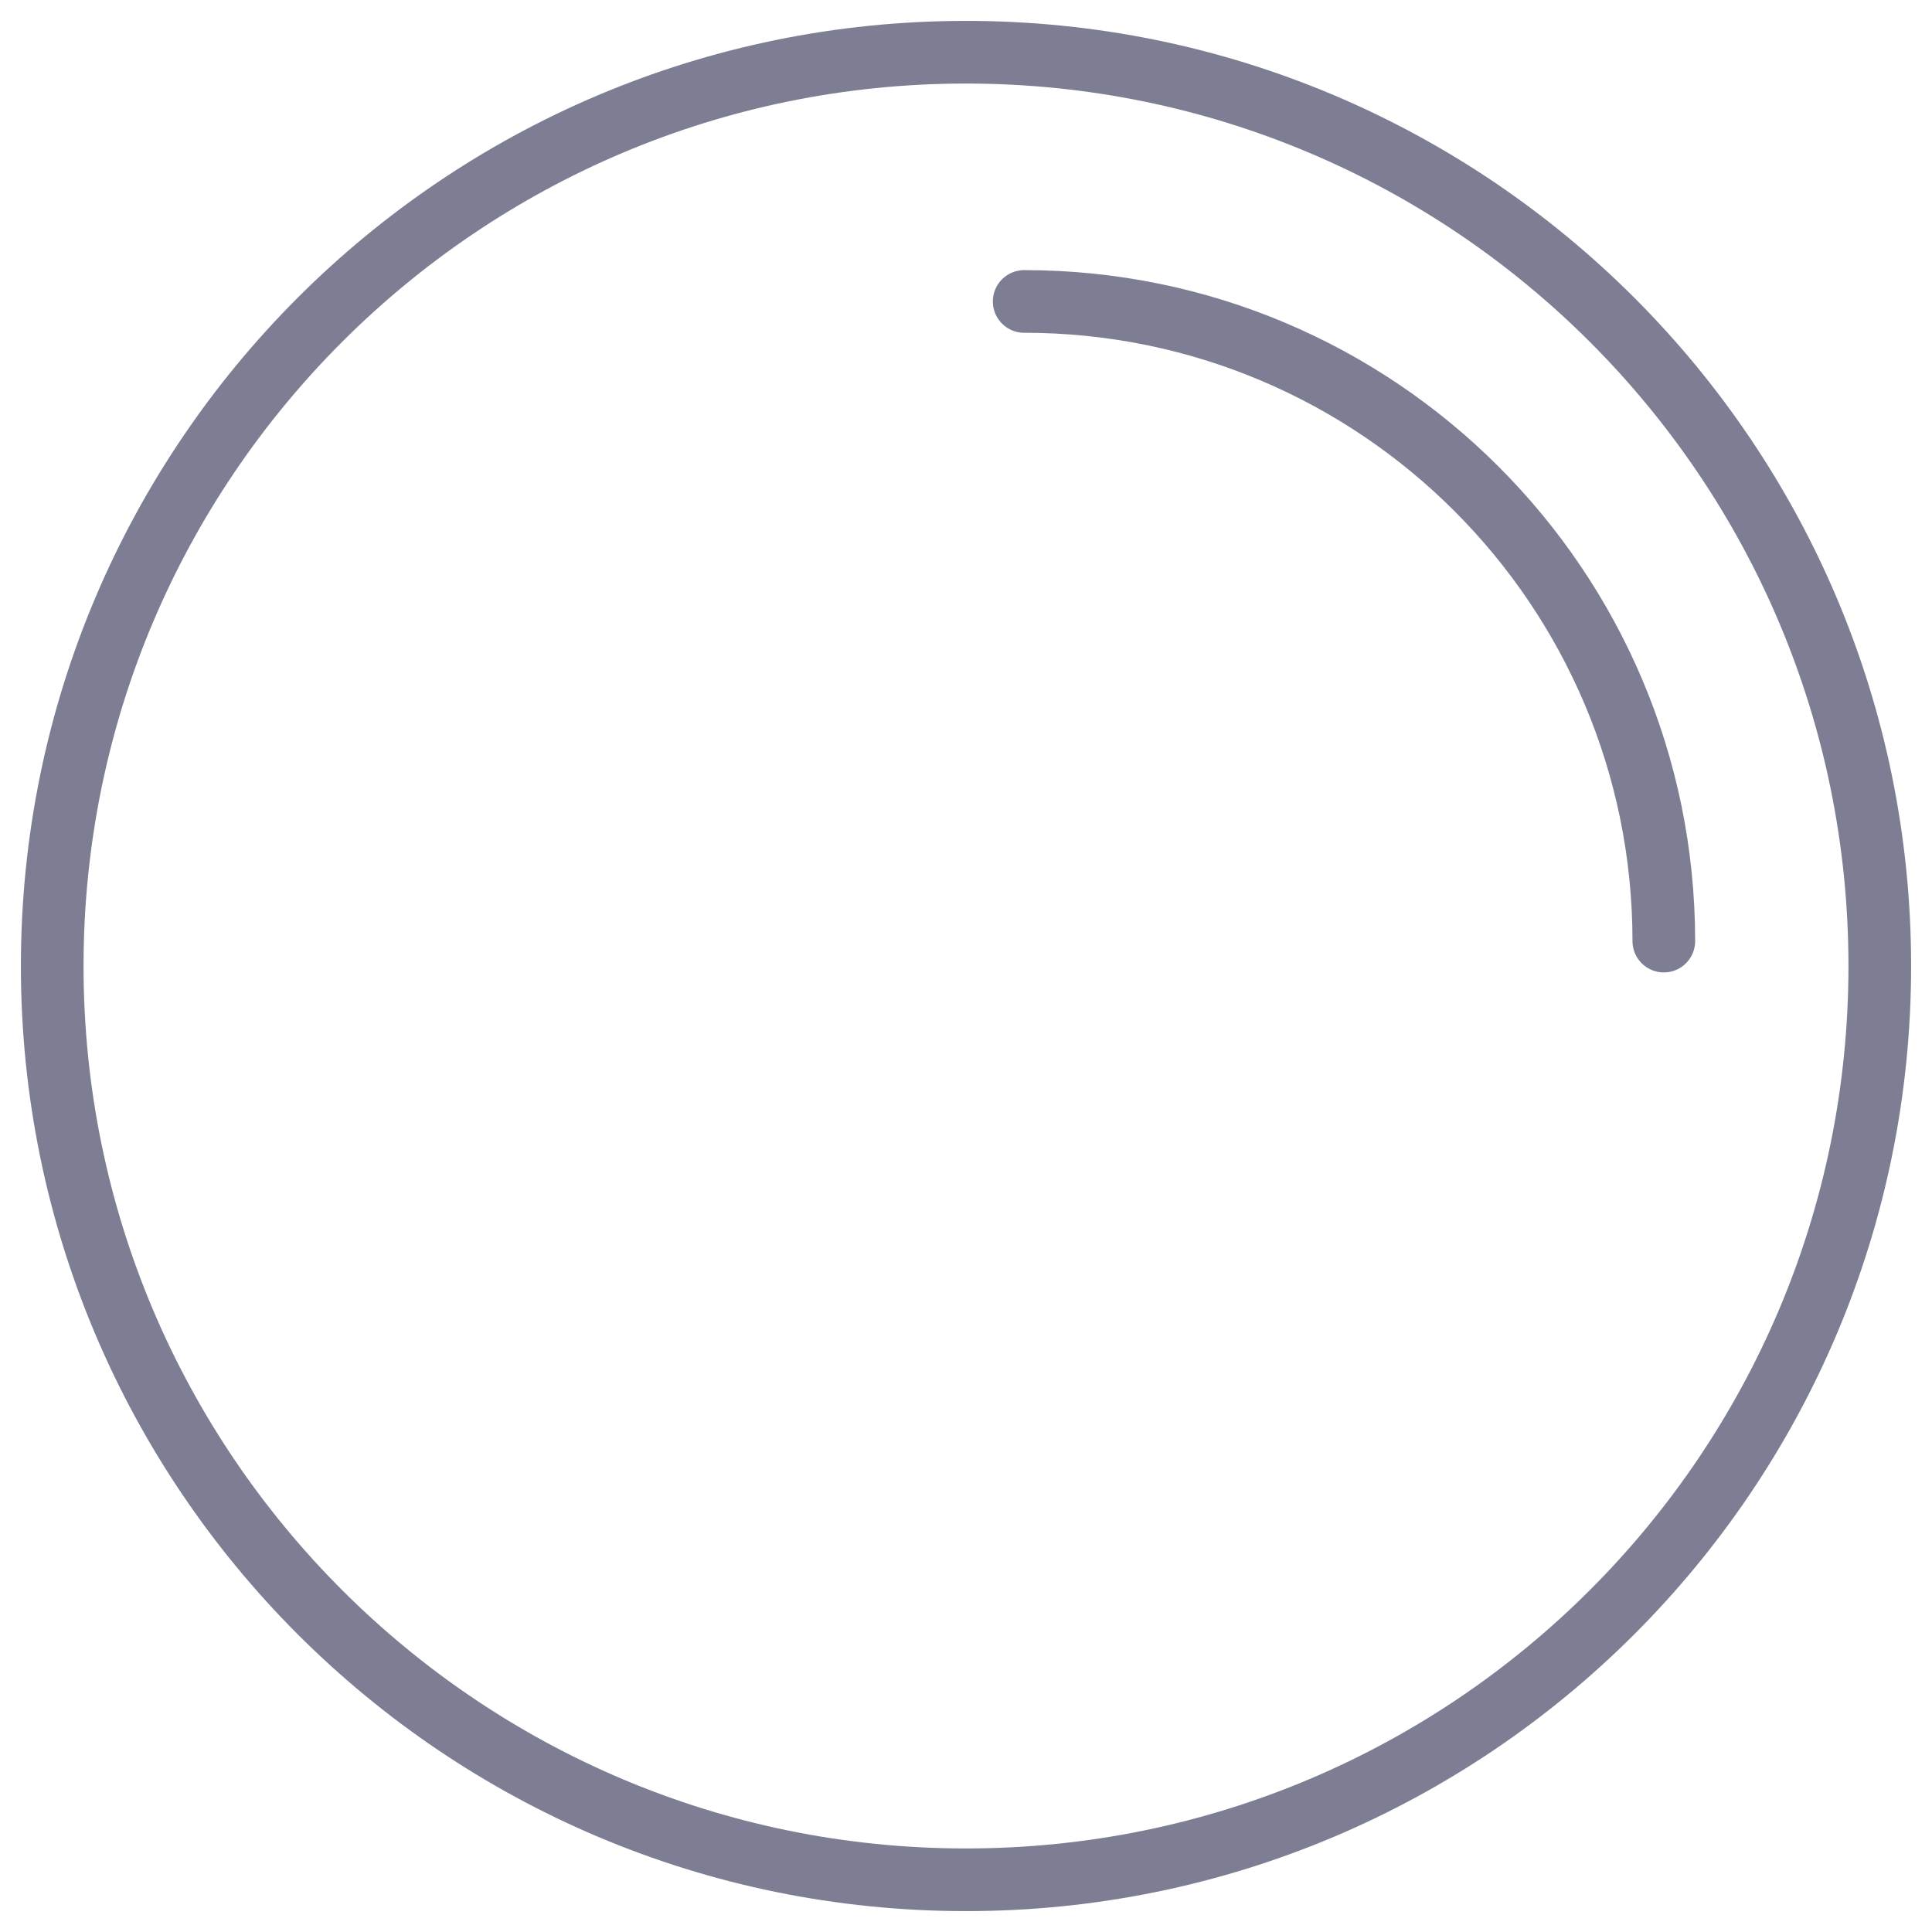 <svg width="37px" height="37px" xmlns="http://www.w3.org/2000/svg" xmlns:xlink="http://www.w3.org/1999/xlink">
  <g fill="none" fill-rule="evenodd" stroke-linecap="round">
    <path d="M31.864,18.023 C31.864,11.257 26.379,5.773 19.614,5.773 M18.5,36 C28.165,36 36,28.165 36,18.5 C36,8.835 28.165,1 18.5,1 C8.835,1 1,8.835 1,18.5 C1,28.165 8.835,36 18.5,36 Z" id="bub" stroke="#7D7E93" stroke-width="1.2"></path>
  </g>
</svg>
